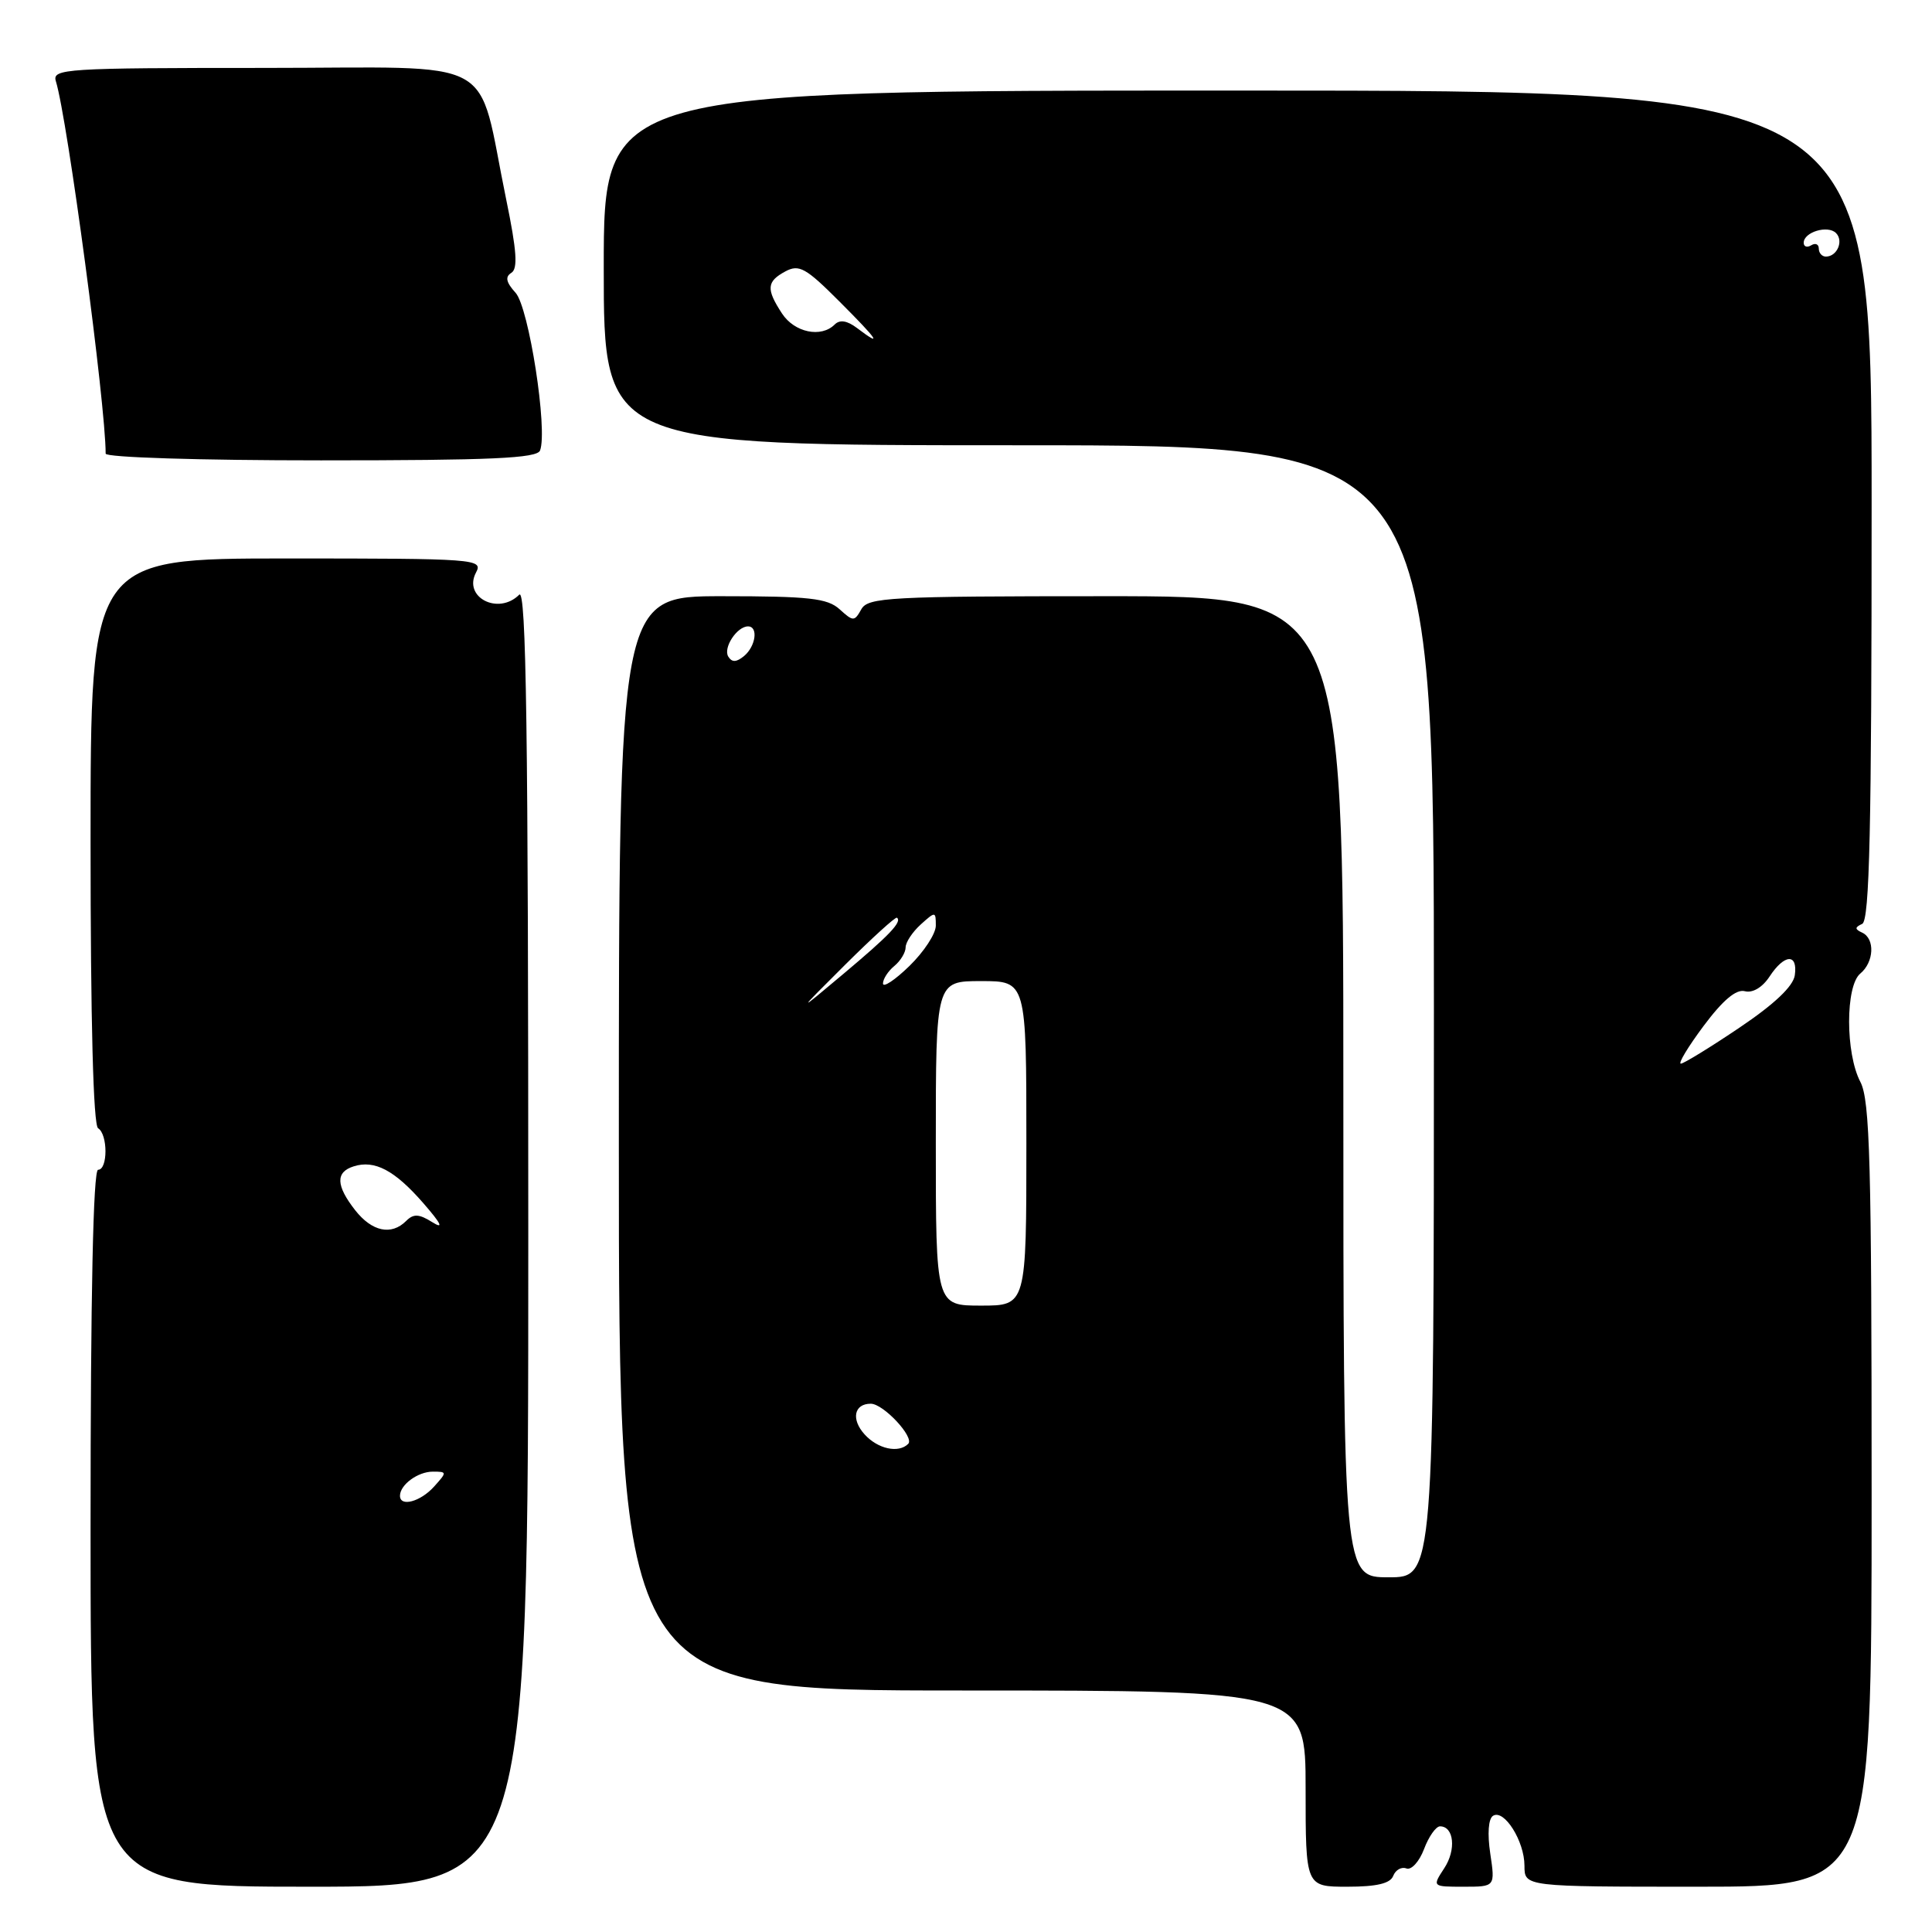 <?xml version="1.0" encoding="UTF-8" standalone="no"?>
<!DOCTYPE svg PUBLIC "-//W3C//DTD SVG 1.1//EN" "http://www.w3.org/Graphics/SVG/1.1/DTD/svg11.dtd" >
<svg xmlns="http://www.w3.org/2000/svg" xmlns:xlink="http://www.w3.org/1999/xlink" version="1.1" viewBox="0 0 256 256">
 <g >
 <path fill="currentColor"
d=" M 70.00 163.80 C 70.00 96.76 69.73 77.87 68.80 78.80 C 66.03 81.57 61.32 79.14 63.08 75.85 C 64.03 74.07 63.04 74.00 38.04 74.00 C 12.00 74.00 12.00 74.00 12.00 111.44 C 12.00 135.32 12.36 149.11 13.00 149.50 C 14.30 150.30 14.30 155.00 13.00 155.00 C 12.35 155.00 12.00 171.50 12.00 202.50 C 12.00 250.00 12.00 250.00 41.00 250.00 C 70.00 250.00 70.00 250.00 70.00 163.80 Z  M 184.61 248.56 C 184.92 247.77 185.70 247.33 186.36 247.58 C 187.01 247.83 188.06 246.68 188.69 245.02 C 189.31 243.36 190.27 242.00 190.81 242.00 C 192.66 242.00 192.98 245.11 191.37 247.55 C 189.77 250.00 189.77 250.00 193.95 250.00 C 198.12 250.00 198.12 250.00 197.47 245.62 C 197.07 242.97 197.22 240.98 197.84 240.60 C 199.31 239.69 202.00 243.96 202.00 247.22 C 202.00 250.00 202.00 250.00 225.00 250.00 C 248.00 250.00 248.00 250.00 248.00 198.11 C 248.00 154.03 247.78 145.80 246.51 143.36 C 244.52 139.57 244.52 130.64 246.50 129.00 C 248.32 127.49 248.47 124.38 246.75 123.58 C 245.75 123.12 245.75 122.88 246.75 122.42 C 247.73 121.96 248.00 109.87 248.00 66.92 C 248.00 12.00 248.00 12.00 164.00 12.00 C 80.00 12.00 80.00 12.00 80.00 35.50 C 80.00 59.00 80.00 59.00 135.00 59.00 C 190.00 59.00 190.00 59.00 190.00 134.00 C 190.00 209.00 190.00 209.00 184.00 209.00 C 178.00 209.00 178.00 209.00 178.00 144.00 C 178.00 79.00 178.00 79.00 146.55 79.00 C 117.78 79.00 115.02 79.15 114.13 80.73 C 113.21 82.37 113.06 82.37 111.25 80.73 C 109.64 79.27 107.23 79.00 95.67 79.00 C 82.00 79.00 82.00 79.00 82.00 151.50 C 82.00 224.00 82.00 224.00 127.50 224.00 C 173.00 224.00 173.00 224.00 173.00 237.00 C 173.00 250.00 173.00 250.00 178.53 250.00 C 182.42 250.00 184.23 249.57 184.61 248.56 Z  M 71.56 59.69 C 72.60 56.98 70.08 40.75 68.32 38.80 C 67.06 37.41 66.90 36.68 67.76 36.15 C 68.64 35.60 68.47 33.20 67.08 26.46 C 63.07 7.01 66.74 9.00 34.89 9.00 C 8.66 9.00 6.90 9.11 7.40 10.75 C 8.95 15.77 14.00 53.55 14.00 60.11 C 14.00 60.61 26.45 61.00 42.53 61.00 C 65.09 61.00 71.17 60.73 71.56 59.69 Z  M 53.00 198.20 C 53.00 196.74 55.37 195.00 57.35 195.00 C 59.25 195.00 59.25 195.06 57.50 197.00 C 55.69 199.00 53.00 199.71 53.00 198.20 Z  M 47.07 160.37 C 44.51 157.10 44.44 155.31 46.86 154.55 C 49.63 153.66 52.29 155.06 56.08 159.41 C 58.49 162.18 58.84 162.92 57.27 161.94 C 55.52 160.84 54.79 160.81 53.82 161.78 C 51.86 163.74 49.30 163.20 47.07 160.37 Z  M 114.56 190.06 C 112.75 188.06 113.17 186.00 115.38 186.00 C 117.06 186.00 121.21 190.46 120.34 191.32 C 119.07 192.60 116.31 192.00 114.56 190.06 Z  M 124.00 151.50 C 124.00 130.00 124.00 130.00 130.00 130.00 C 136.00 130.00 136.00 130.00 136.00 151.50 C 136.00 173.00 136.00 173.00 130.00 173.00 C 124.00 173.00 124.00 173.00 124.00 151.50 Z  M 225.73 135.95 C 228.29 132.52 230.05 131.04 231.20 131.34 C 232.23 131.61 233.53 130.84 234.48 129.39 C 236.45 126.39 238.24 126.30 237.82 129.23 C 237.61 130.69 235.11 133.06 230.50 136.16 C 226.65 138.76 223.15 140.90 222.73 140.94 C 222.31 140.97 223.66 138.73 225.73 135.95 Z  M 112.00 127.82 C 115.58 124.26 118.66 121.46 118.85 121.60 C 119.56 122.14 117.86 123.92 111.75 129.05 C 105.50 134.30 105.50 134.30 112.00 127.82 Z  M 117.00 130.32 C 117.00 129.73 117.67 128.68 118.50 128.00 C 119.33 127.32 120.00 126.20 120.00 125.53 C 120.00 124.86 120.90 123.50 122.00 122.50 C 123.94 120.75 124.00 120.75 124.00 122.65 C 124.00 123.73 122.42 126.13 120.50 128.00 C 118.58 129.87 117.00 130.91 117.00 130.32 Z  M 96.50 87.00 C 95.79 85.84 97.65 83.00 99.12 83.00 C 100.50 83.00 100.15 85.63 98.59 86.93 C 97.58 87.76 96.99 87.79 96.50 87.00 Z  M 113.55 43.46 C 112.25 42.48 111.28 42.32 110.60 43.00 C 108.80 44.80 105.27 44.06 103.62 41.54 C 101.50 38.30 101.58 37.30 104.07 35.96 C 105.88 34.99 106.78 35.49 111.21 39.93 C 116.37 45.09 117.05 46.11 113.55 43.46 Z  M 241.00 32.94 C 241.00 32.36 240.55 32.16 240.00 32.50 C 239.45 32.84 239.00 32.69 239.00 32.17 C 239.00 30.75 242.19 29.79 243.28 30.88 C 244.32 31.92 243.43 34.00 241.94 34.00 C 241.42 34.00 241.00 33.52 241.00 32.94 Z "/>
</g>
</svg>